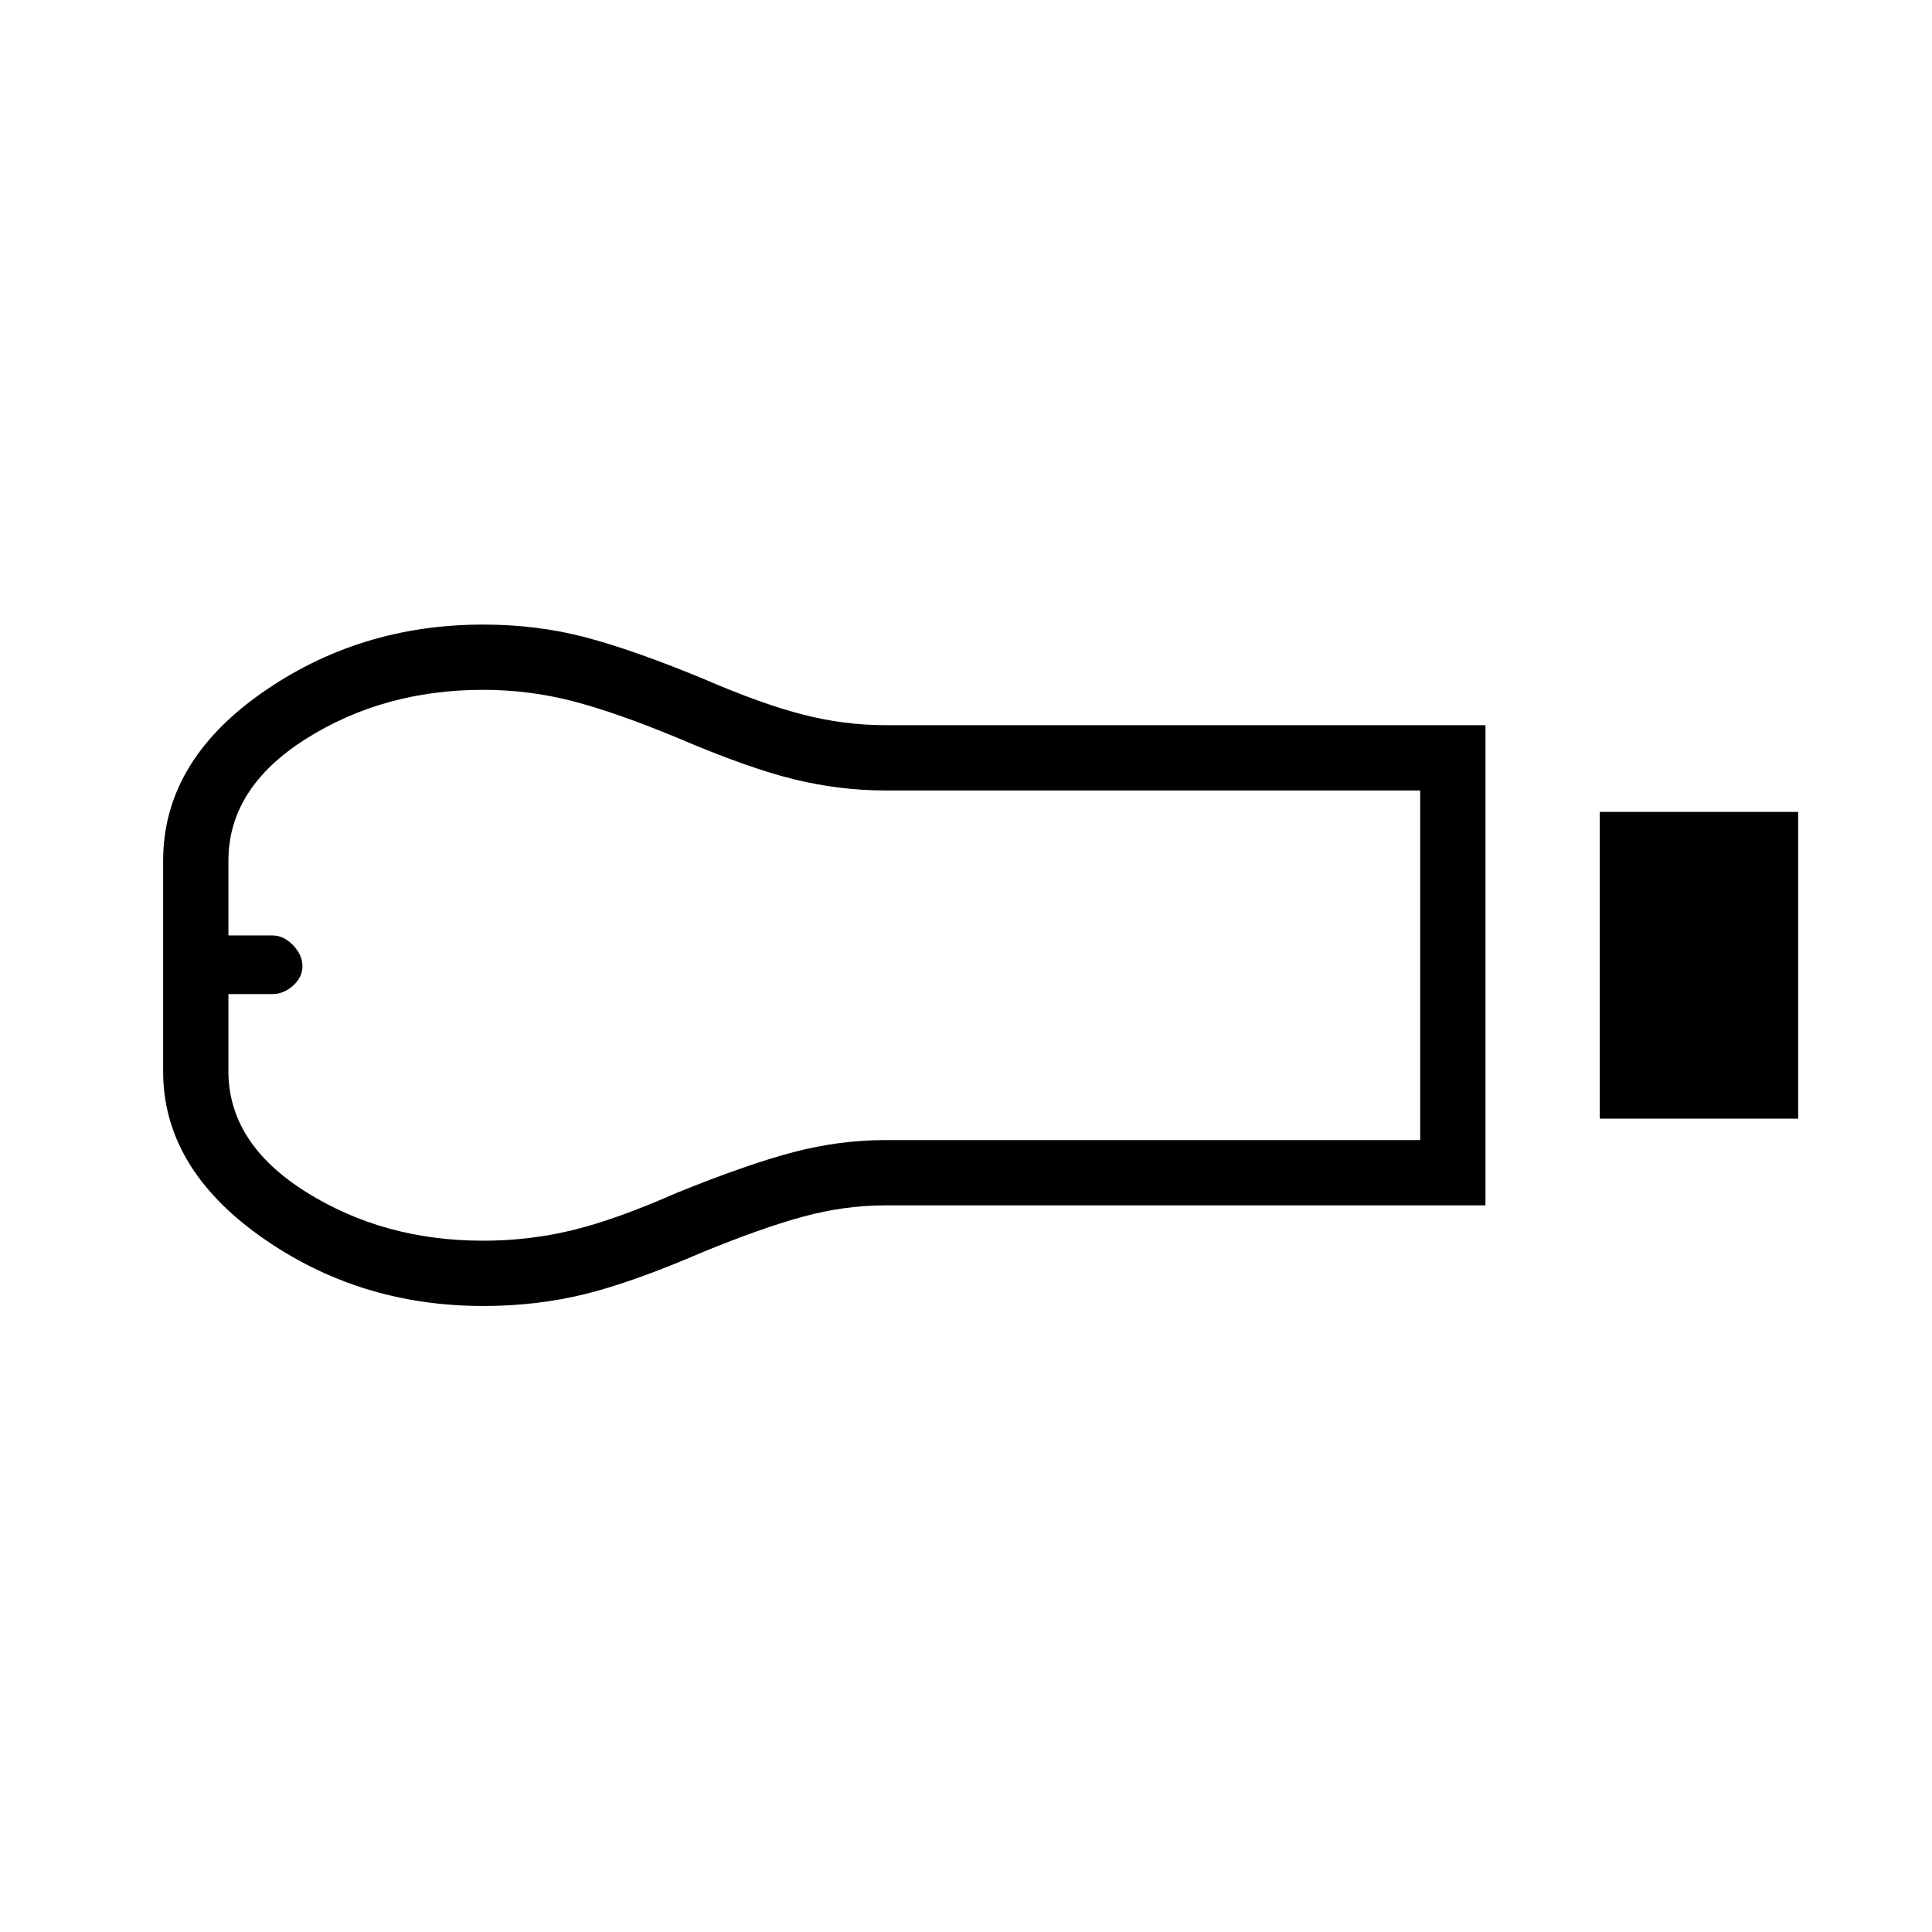 <svg xmlns="http://www.w3.org/2000/svg" height="40" viewBox="0 -960 960 960" width="40"><path d="M794.91-404.14v-152.44h98.59v152.44h-98.59Zm-56.79 43.08H440.15q-20.55 0-41.14 5.62-20.6 5.63-49.45 17.45-34.87 15.08-58.8 21-23.93 5.93-50.7 5.93-61.84 0-110.42-34.42-48.58-34.41-48.58-82.21v-104.62q0-48.78 48.58-83.06t110.42-34.28q26.77 0 50.7 6.28 23.93 6.28 58.65 20.64 29 12.54 49.6 17.81 20.59 5.27 40.99 5.27h298.12v238.59ZM240-343.5q22.89 0 44.43-5.22t51.93-18.6q35.43-14.33 58.17-20.26 22.74-5.92 45.4-5.92h265.75v-173.72H439.93q-22.66 0-45.43-5.56-22.77-5.57-57.96-20.62-30.57-12.66-52.11-18.24-21.54-5.58-44.43-5.58-49.35 0-87.93 24.33-38.57 24.32-38.57 60.58v37.14h21.92q5.62 0 10.25 4.89 4.62 4.88 4.62 10.35t-4.65 9.67q-4.65 4.2-10.26 4.2H113.5v38.37q0 35.78 38.57 59.98Q190.65-343.5 240-343.5ZM123.08-480Z"/></svg>